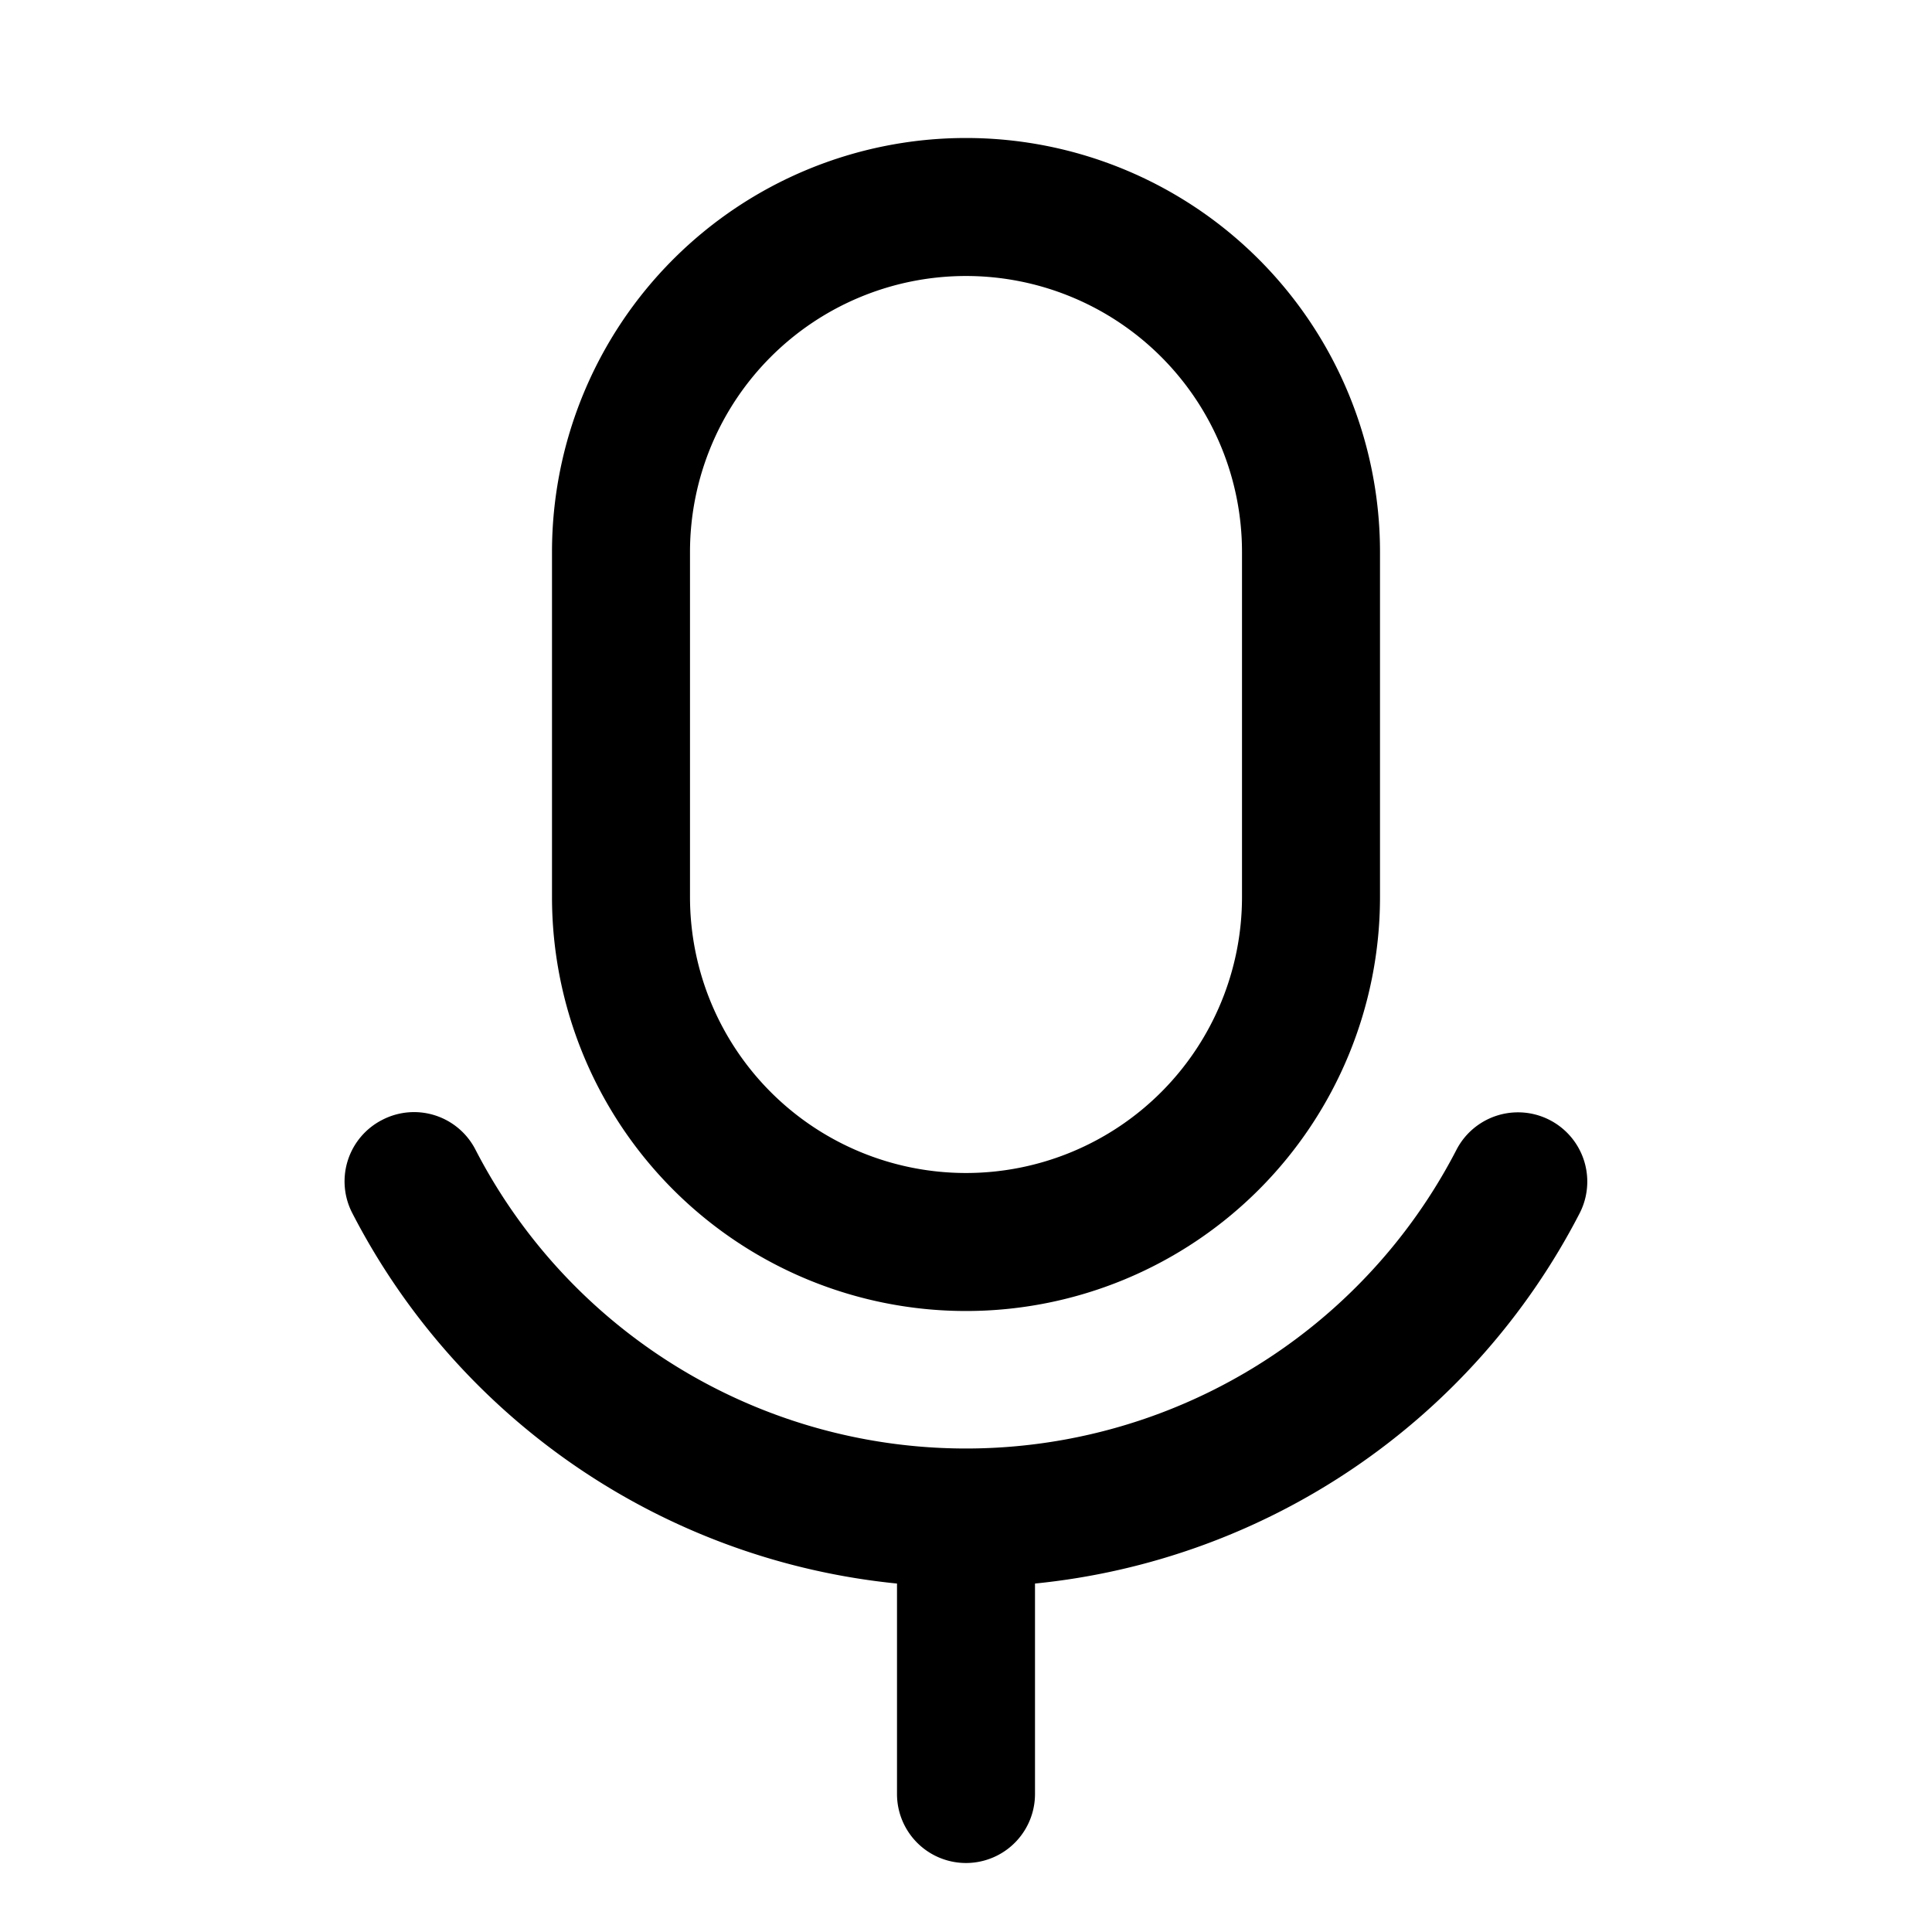 <svg xmlns="http://www.w3.org/2000/svg" width="28" height="28" fill="currentColor" viewBox="0 0 28 28"><path fill-rule="evenodd" d="M18 13V8a4 4 0 0 0-8 0v5a4 4 0 0 0 8 0ZM14 2a6 6 0 0 0-6 6v5a6 6 0 0 0 12 0V8a6 6 0 0 0-6-6ZM5.54 16.23a1 1 0 0 1 1.35.43 8 8 0 0 0 14.22 0 1 1 0 1 1 1.78.93A10 10 0 0 1 15 22.95V26a1 1 0 0 1-2 0v-3.05a10 10 0 0 1-7.9-5.38 1 1 0 0 1 .44-1.34Z" clip-rule="evenodd"></path></svg>